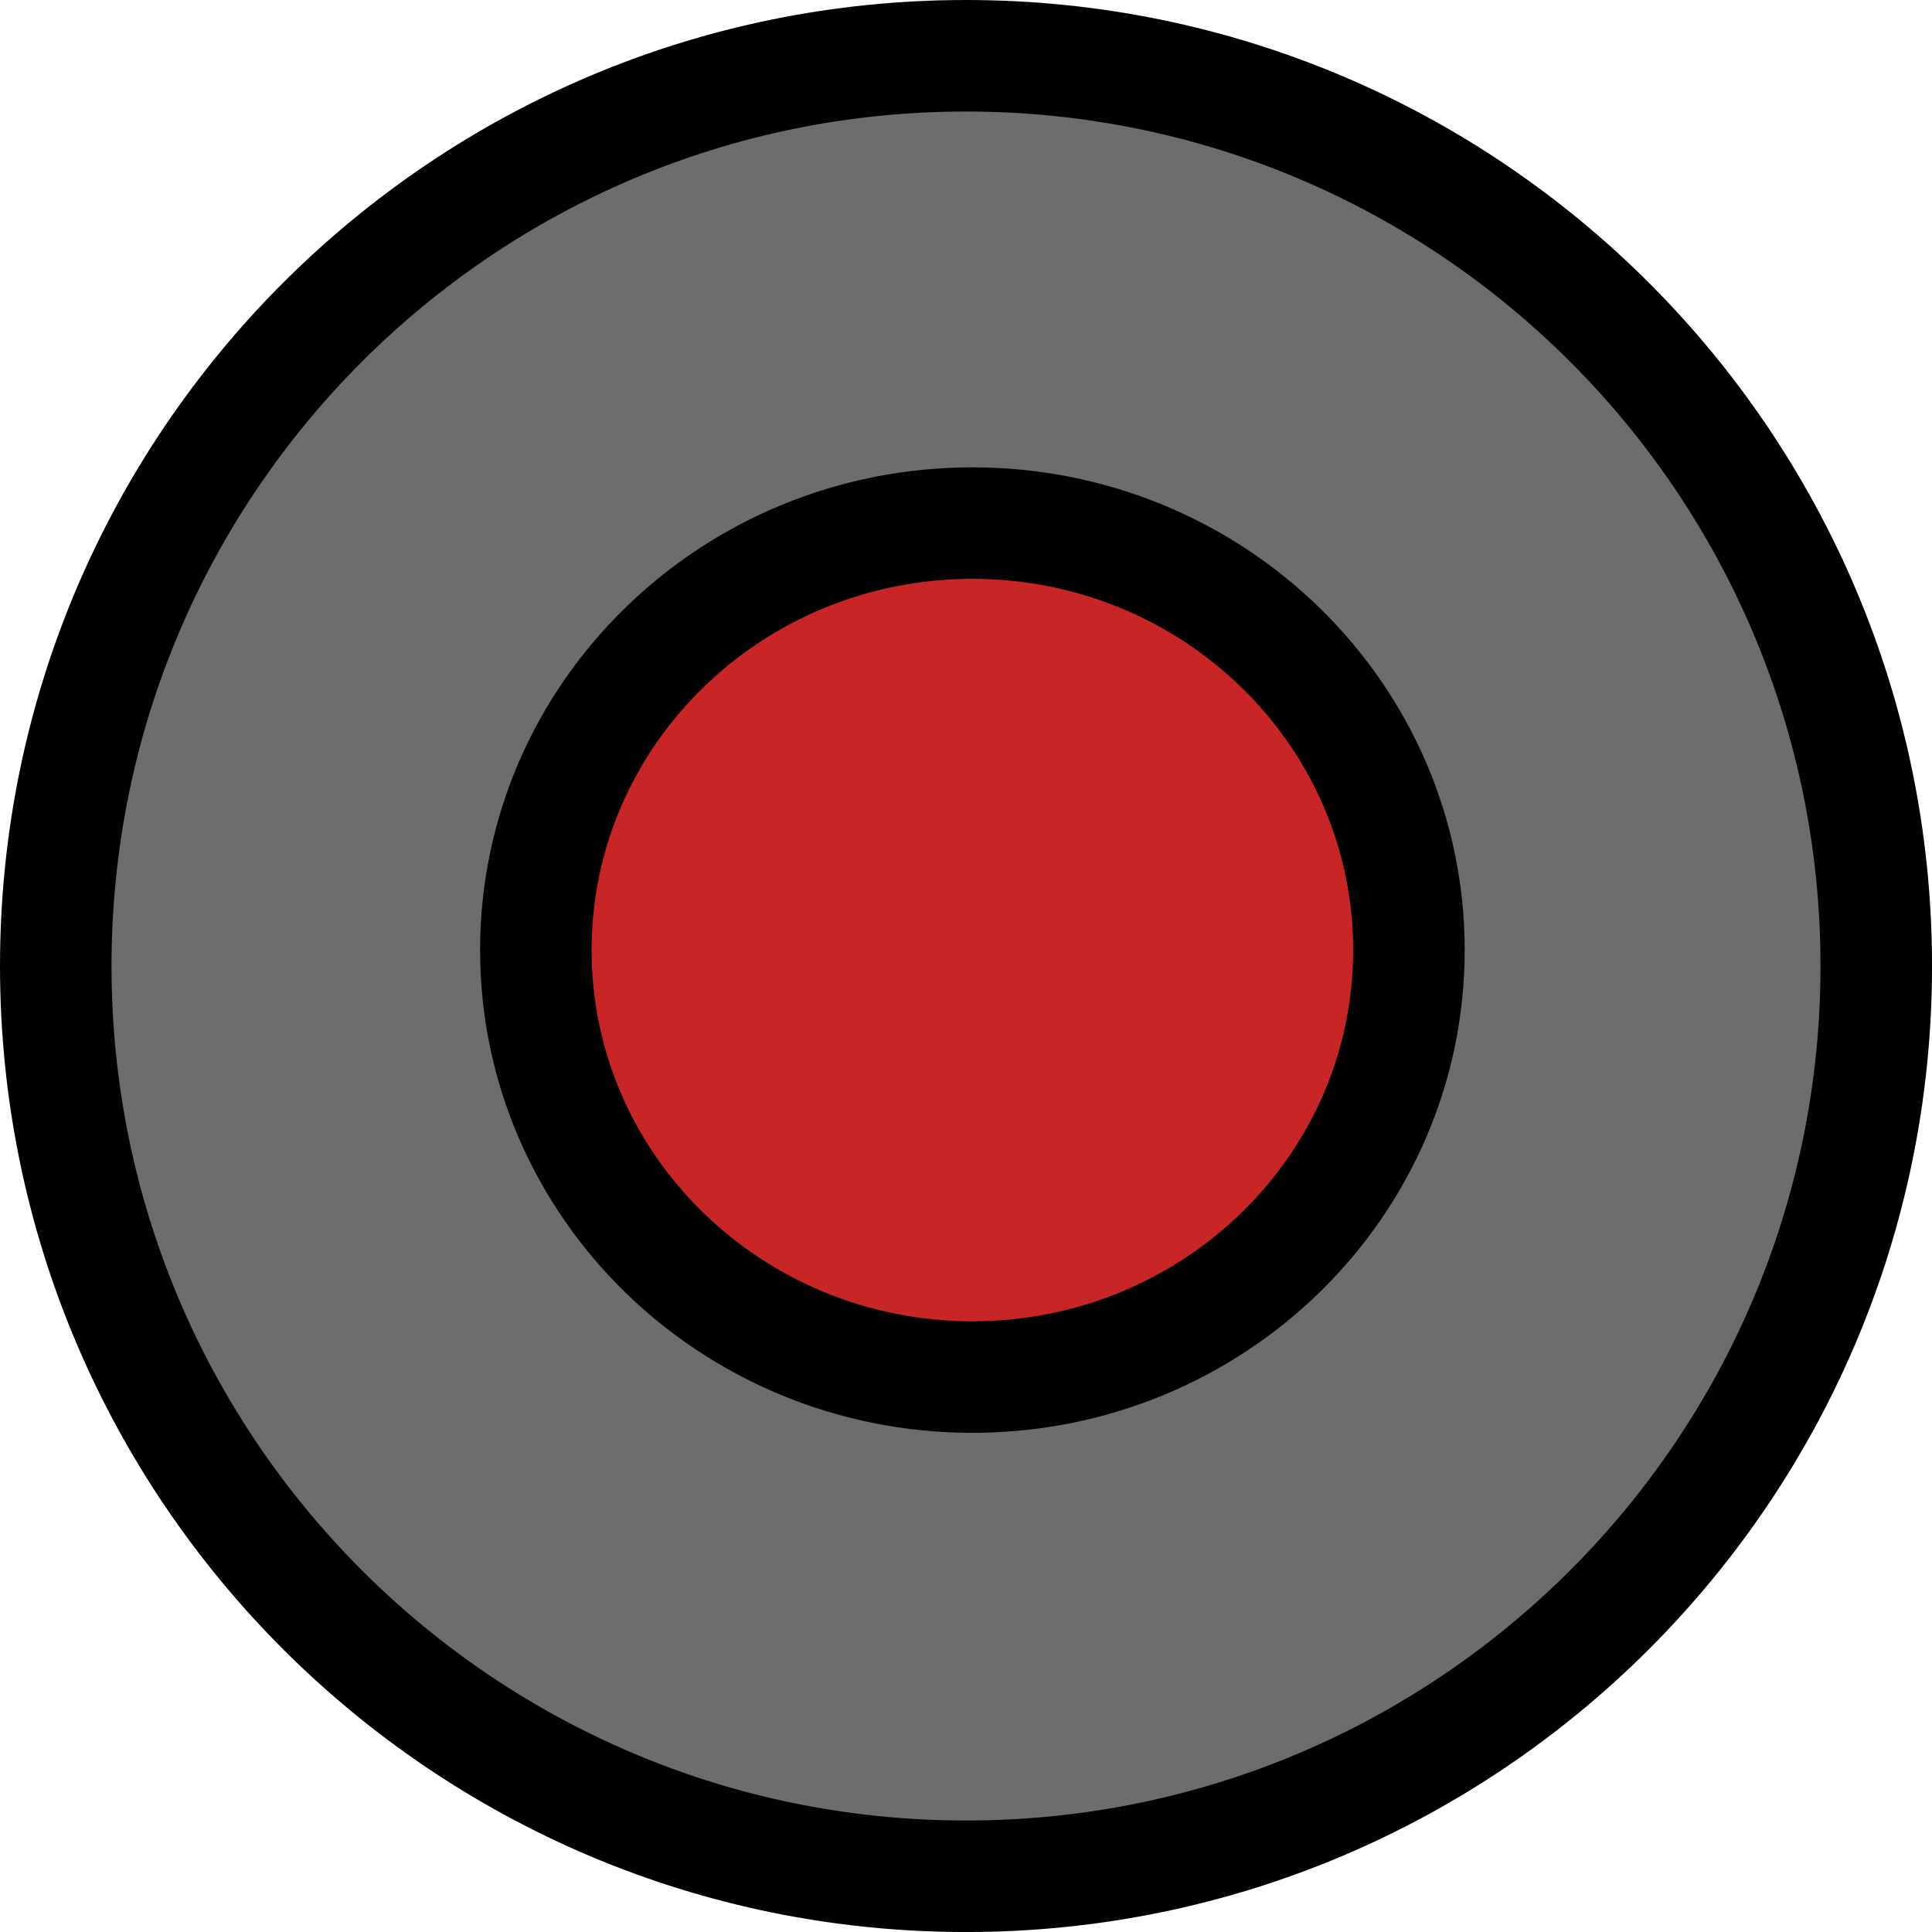 <svg version="1.1" xmlns="http://www.w3.org/2000/svg" xmlns:xlink="http://www.w3.org/1999/xlink" width="60.633" height="60.633"><g transform="translate(-209.81,-149.459)"><g data-paper-data="{&quot;isPaintingLayer&quot;:true}" fill="none" fill-rule="nonzero" stroke="#000000" stroke-width="3.5" stroke-linecap="butt" stroke-linejoin="miter" stroke-miterlimit="10" stroke-dasharray="" stroke-dashoffset="0" font-family="none" font-weight="none" font-size="none" text-anchor="none" style="mix-blend-mode: normal"><path d="M211.56,179.776c0,-15.777 12.79,-28.567 28.567,-28.567c15.777,0 28.567,12.79 28.567,28.567c0,15.777 -12.79,28.567 -28.567,28.567c-15.777,0 -28.567,-12.79 -28.567,-28.567z" data-paper-data="{&quot;origPos&quot;:null}" fill="#6d6d6d"/><path d="M254.027,179.276c0,7.401 -6.134,13.4 -13.7,13.4c-7.566,0 -13.7,-5.999 -13.7,-13.4c0,-7.401 6.134,-13.4 13.7,-13.4c7.566,0 13.7,5.999 13.7,13.4z" data-paper-data="{&quot;origPos&quot;:null}" fill="#c82626"/></g></g></svg>